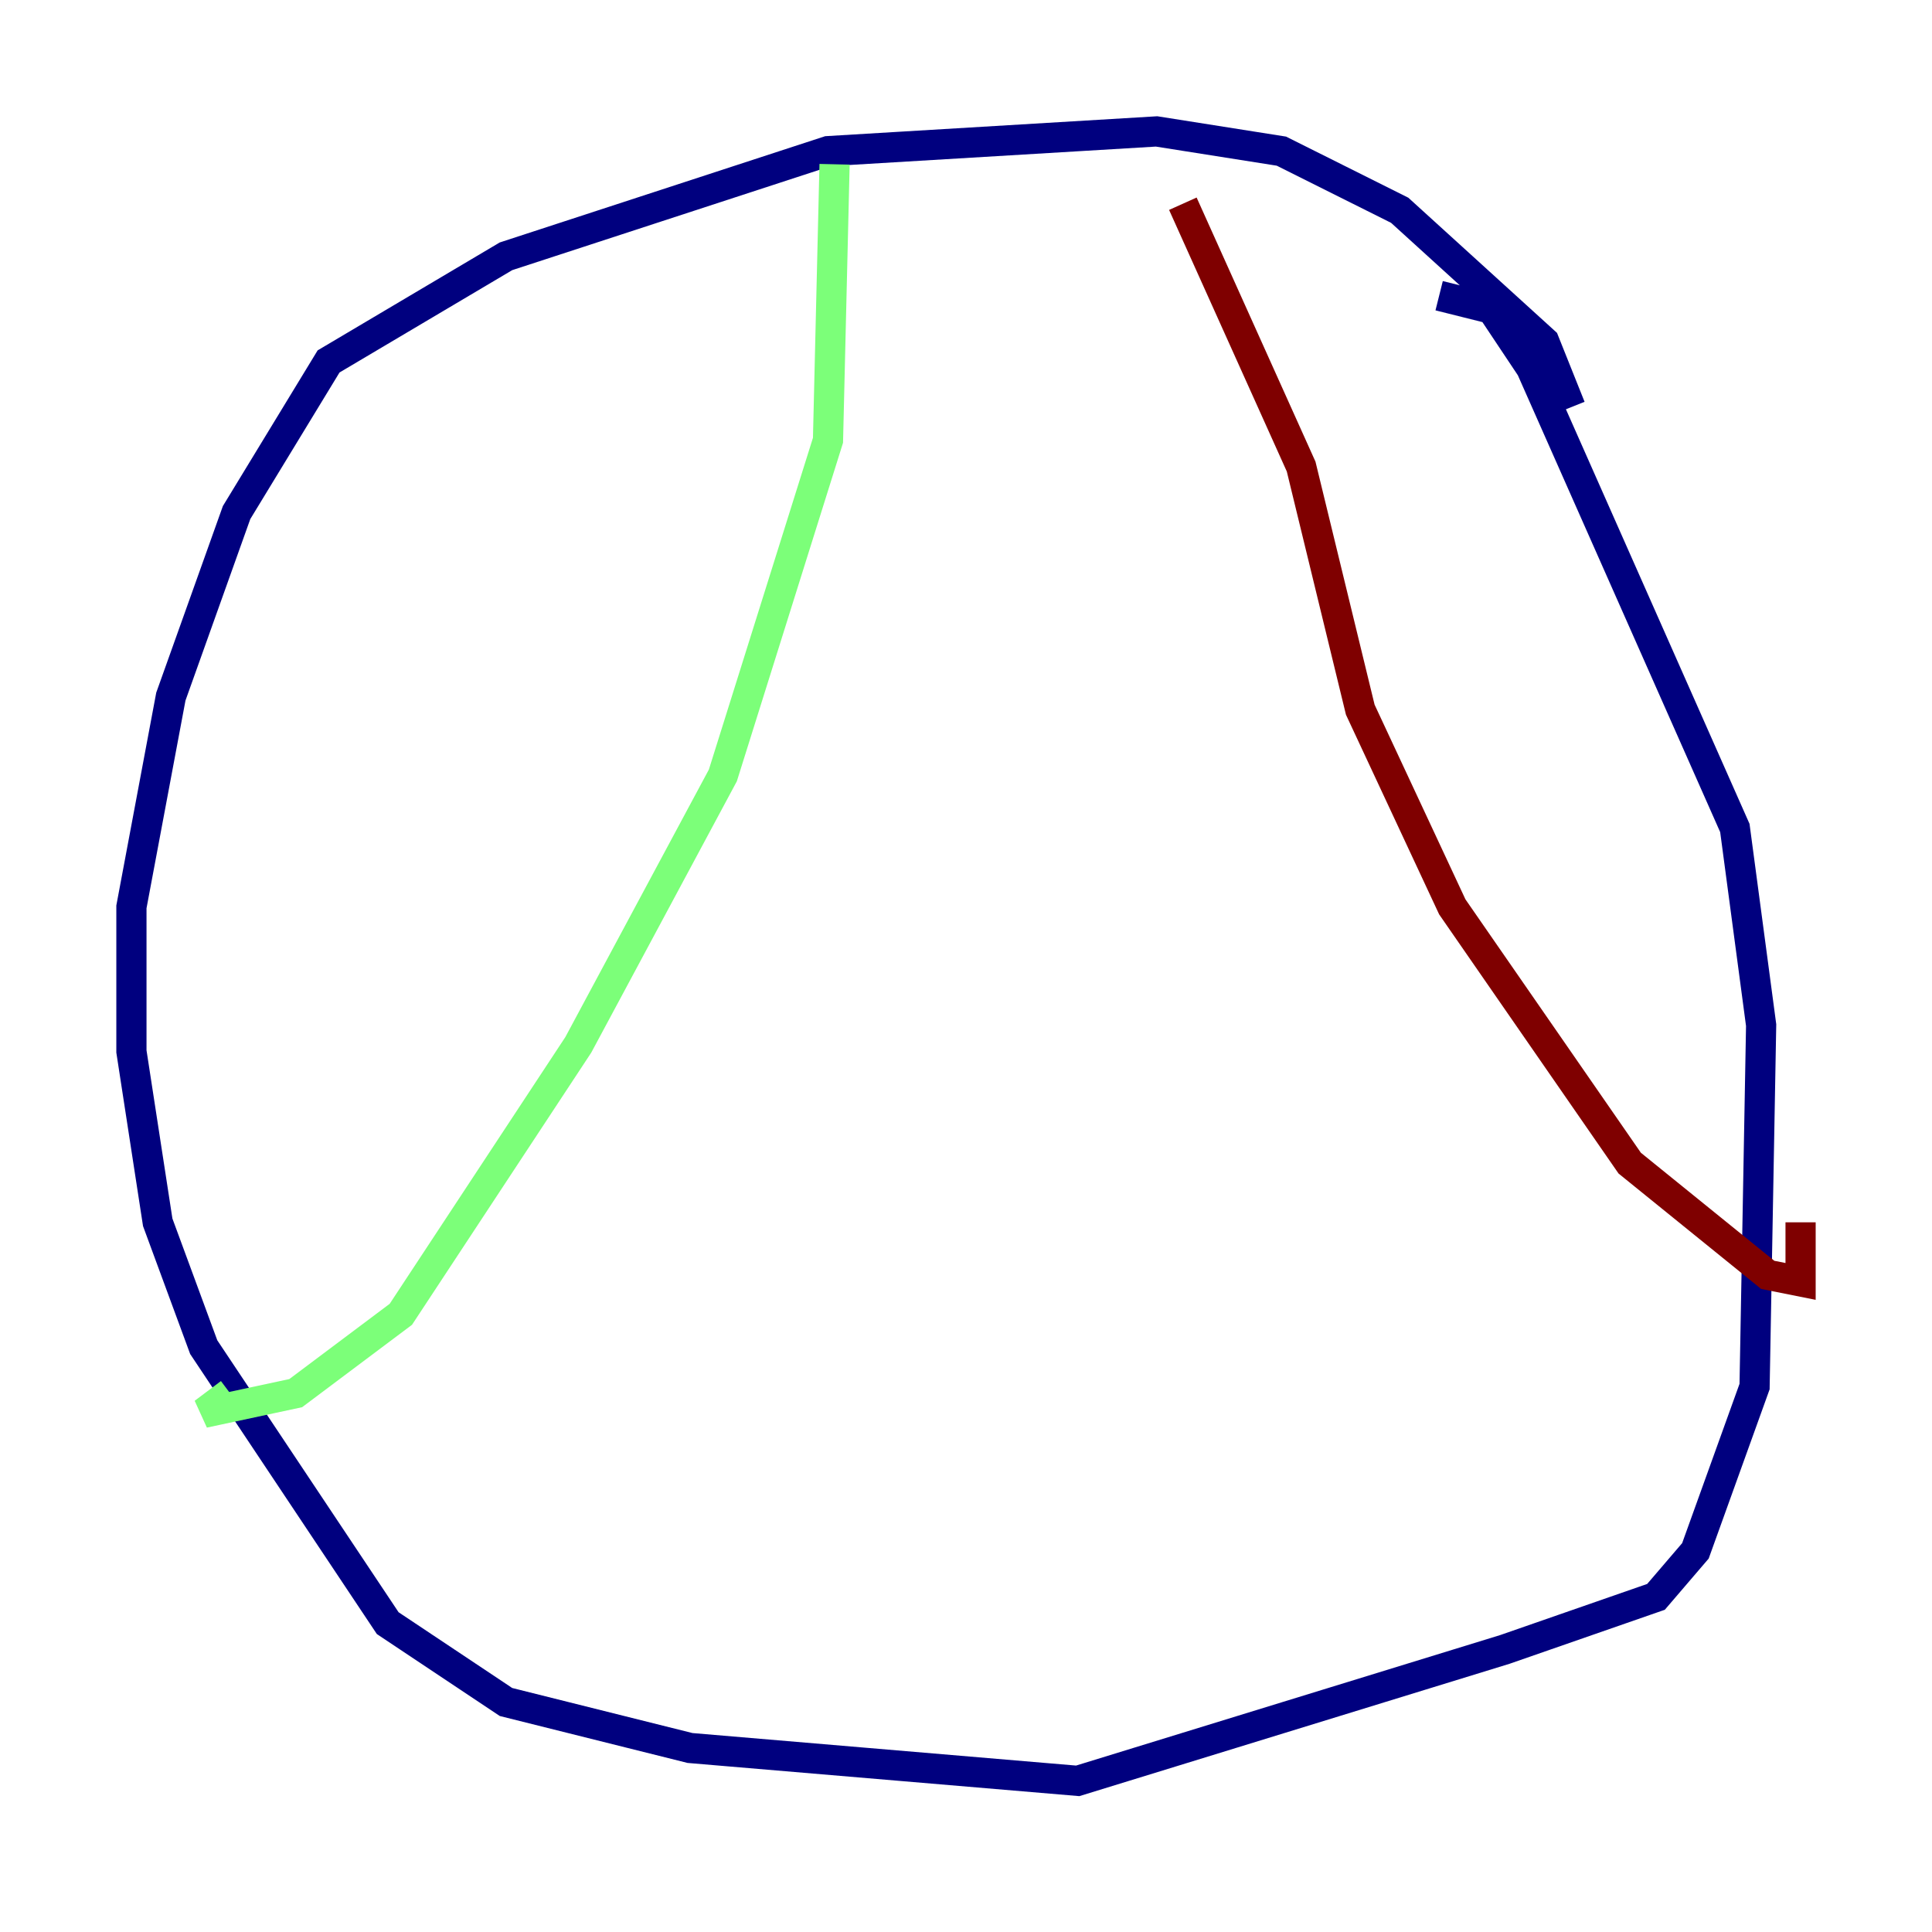 <?xml version="1.0" encoding="utf-8" ?>
<svg baseProfile="tiny" height="128" version="1.2" viewBox="0,0,128,128" width="128" xmlns="http://www.w3.org/2000/svg" xmlns:ev="http://www.w3.org/2001/xml-events" xmlns:xlink="http://www.w3.org/1999/xlink"><defs /><polyline fill="none" points="104.054,26.993 102.313,22.64 92.735,13.932 84.898,10.014 76.626,8.707 54.857,10.014 33.524,16.98 21.769,23.946 15.674,33.959 11.32,46.15 8.707,60.082 8.707,69.66 10.449,80.98 13.497,89.252 25.687,107.537 33.524,112.762 45.714,115.809 71.401,117.986 99.701,109.279 109.714,105.796 112.326,102.748 116.245,91.864 116.68,67.918 114.939,54.857 101.442,24.381 98.83,20.463 95.347,19.592" stroke="#00007f" stroke-width="2" /><polyline fill="none" points="55.292,10.884 54.857,29.17 47.891,51.374 38.313,69.225 26.558,87.075 19.592,92.299 13.497,93.605 15.238,92.299" stroke="#7cff79" stroke-width="2" /><polyline fill="none" points="78.367,13.497 86.204,30.912 90.122,47.02 96.218,60.082 107.973,77.061 117.116,84.463 119.293,84.898 119.293,80.98" stroke="#7f0000" stroke-width="2" /></svg>